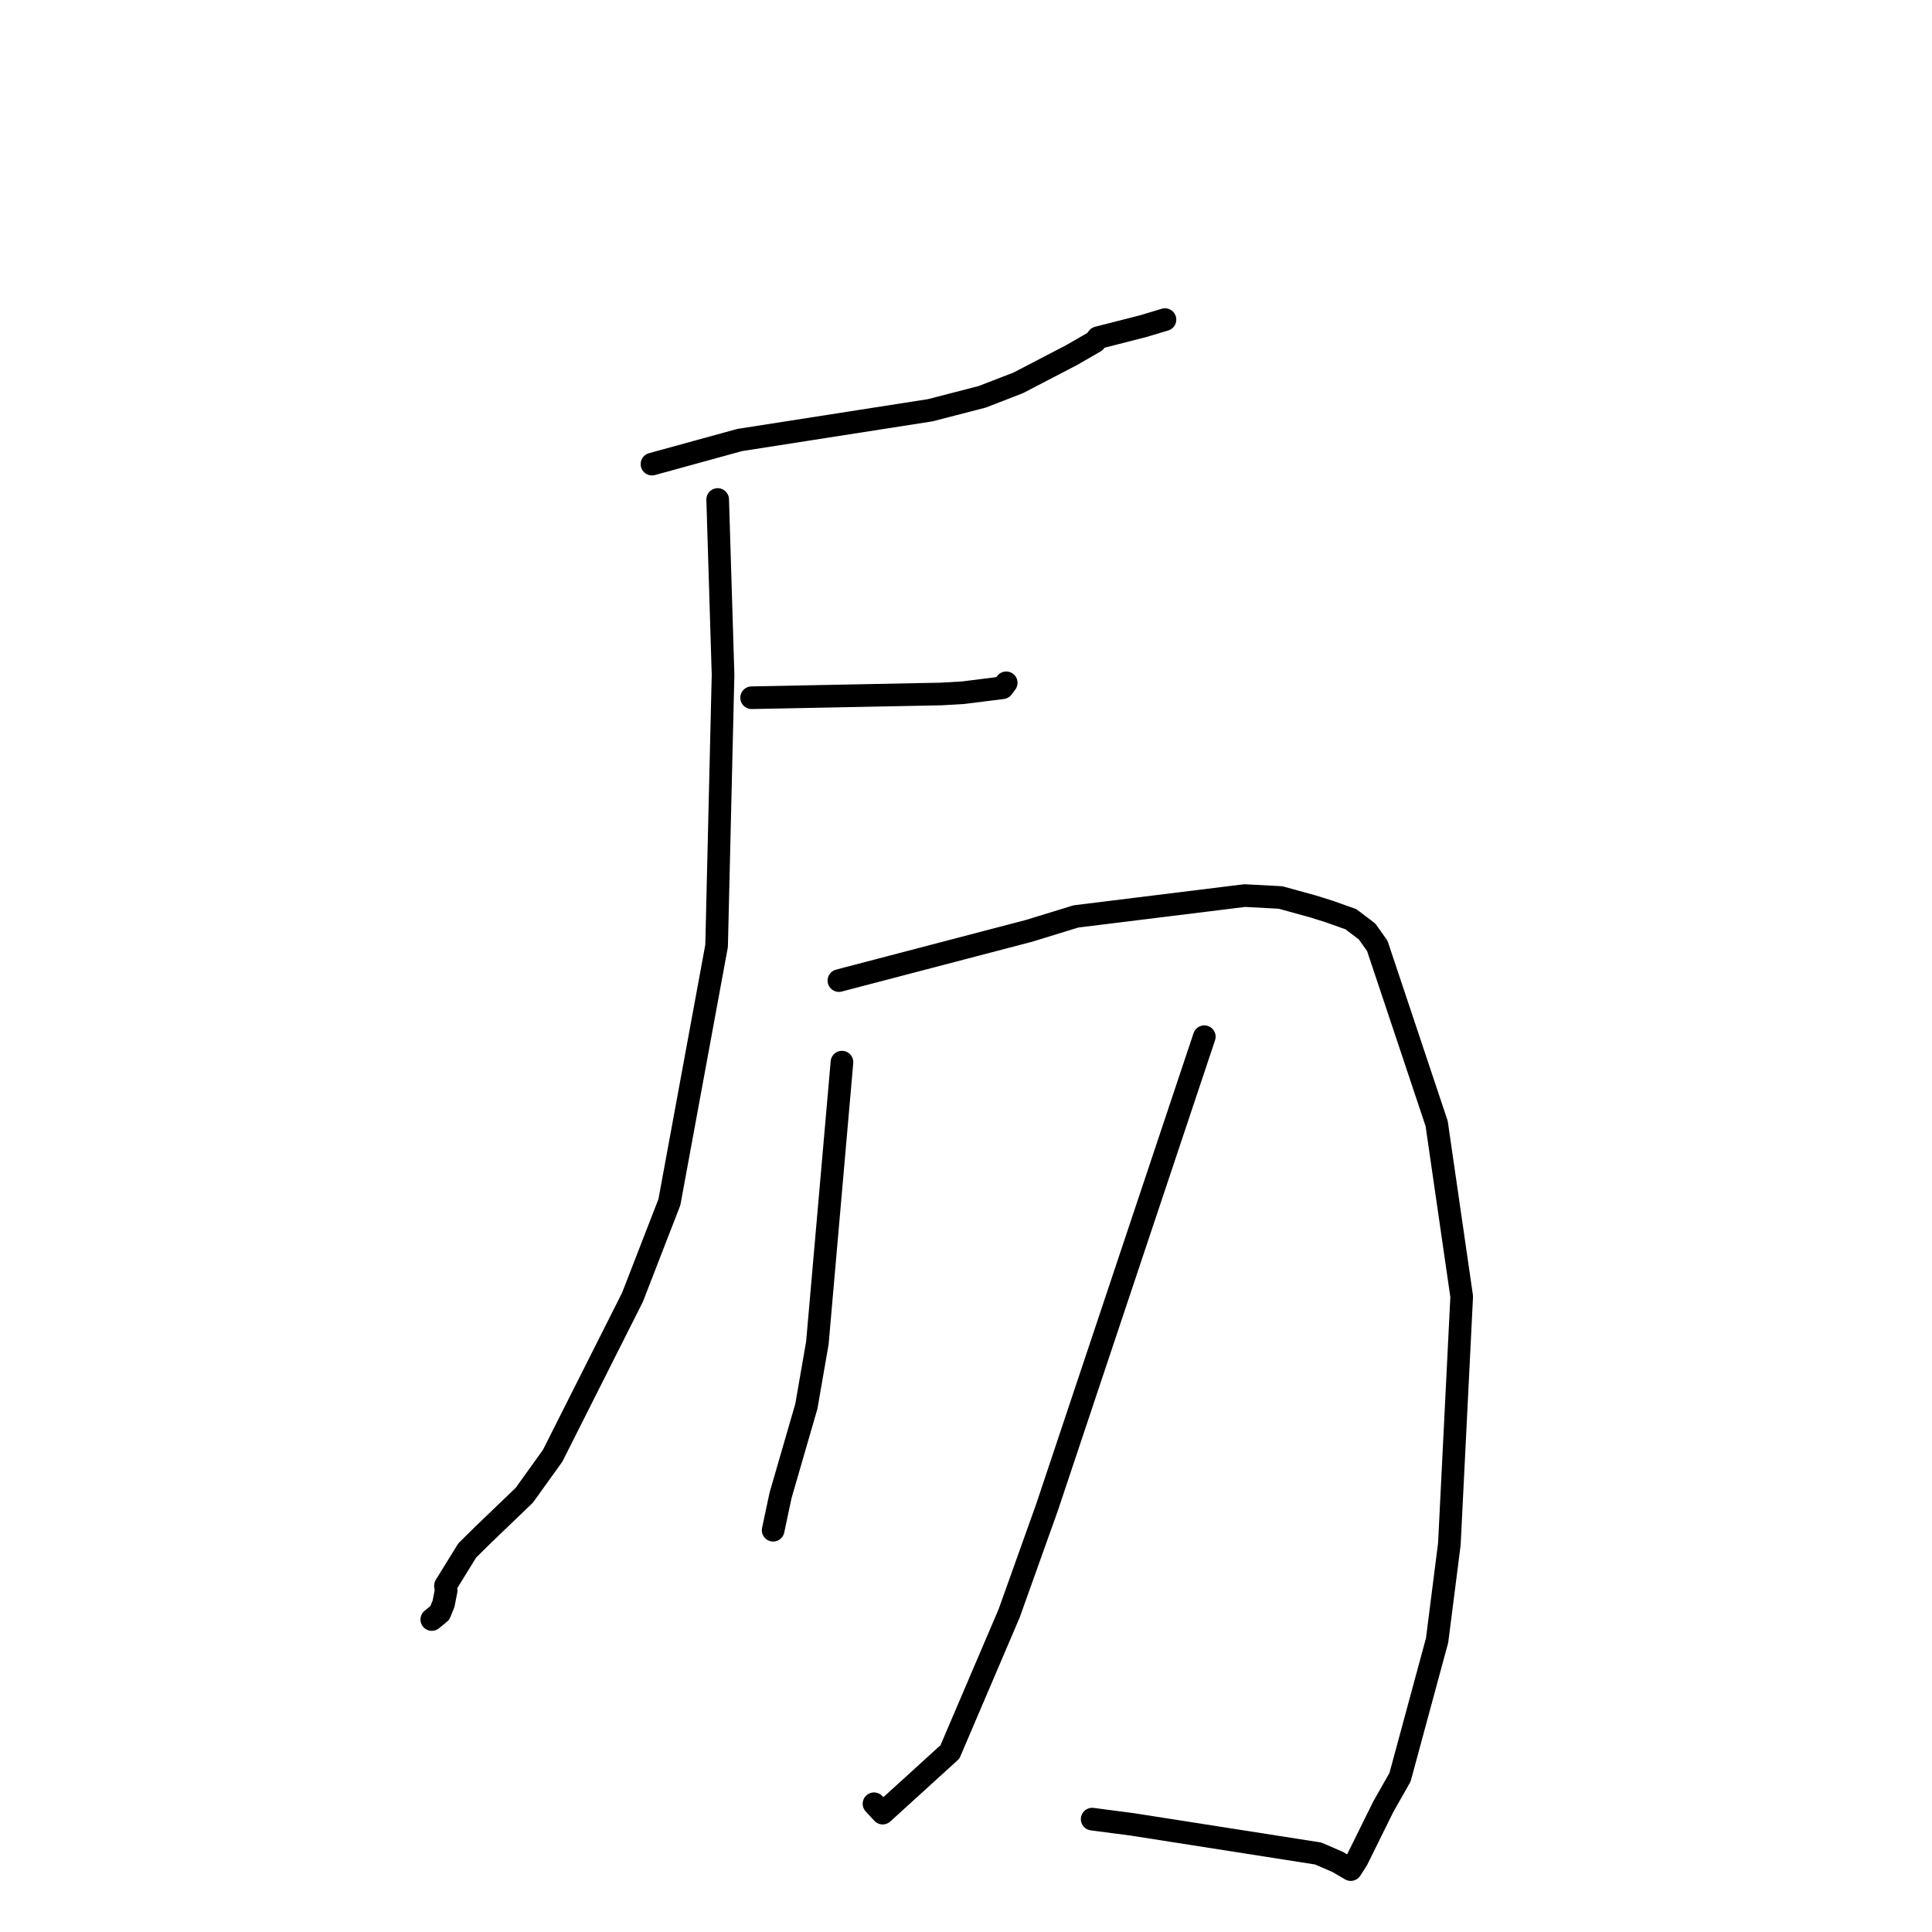 <?xml version="1.0" standalone="no"?>
    <svg width="256" height="256" xmlns="http://www.w3.org/2000/svg" version="1.1">
    <polyline stroke="black" stroke-width="3" stroke-linecap="round" fill="transparent" stroke-linejoin="round" points="86.39 61.498 92.199 59.901 98.008 58.304 123.259 54.361 130.147 52.579 134.93 50.727 142.021 47.037 145.086 45.267 145.473 44.752 151.433 43.23 154.3 42.371 154.365 42.351 " />
        <polyline stroke="black" stroke-width="3" stroke-linecap="round" fill="transparent" stroke-linejoin="round" points="99.593 92.453 112.149 92.205 124.705 91.957 127.662 91.783 132.839 91.132 133.314 90.499 133.331 90.477 " />
        <polyline stroke="black" stroke-width="3" stroke-linecap="round" fill="transparent" stroke-linejoin="round" points="95.097 66.187 95.452 77.795 95.808 89.404 94.953 125.333 88.699 159.288 83.803 171.905 73.227 192.9 69.466 198.134 63.938 203.44 61.909 205.447 59.029 210.109 59.115 210.753 58.771 212.515 58.271 213.73 57.415 214.432 57.216 214.596 " />
        <polyline stroke="black" stroke-width="3" stroke-linecap="round" fill="transparent" stroke-linejoin="round" points="111.16 129.932 123.758 126.636 136.357 123.34 142.561 121.433 164.93 118.669 169.677 118.921 173.989 120.109 176.114 120.777 178.995 121.798 181.138 123.421 182.498 125.332 190.364 148.877 193.683 171.802 192.048 204.594 190.424 217.351 185.511 235.491 183.305 239.379 179.824 246.418 178.992 247.718 178.985 247.73 178.984 247.731 178.984 247.731 177.257 246.719 174.659 245.597 150.008 241.736 144.719 241.045 " />
        <polyline stroke="black" stroke-width="3" stroke-linecap="round" fill="transparent" stroke-linejoin="round" points="111.565 140.738 109.936 159.34 108.306 177.942 106.849 186.335 103.427 198.148 102.535 202.344 102.446 202.763 " />
        <polyline stroke="black" stroke-width="3" stroke-linecap="round" fill="transparent" stroke-linejoin="round" points="159.578 137.367 149.164 168.528 138.75 199.69 133.724 213.76 125.872 232.138 116.958 240.247 115.81 239.007 " />
        </svg>